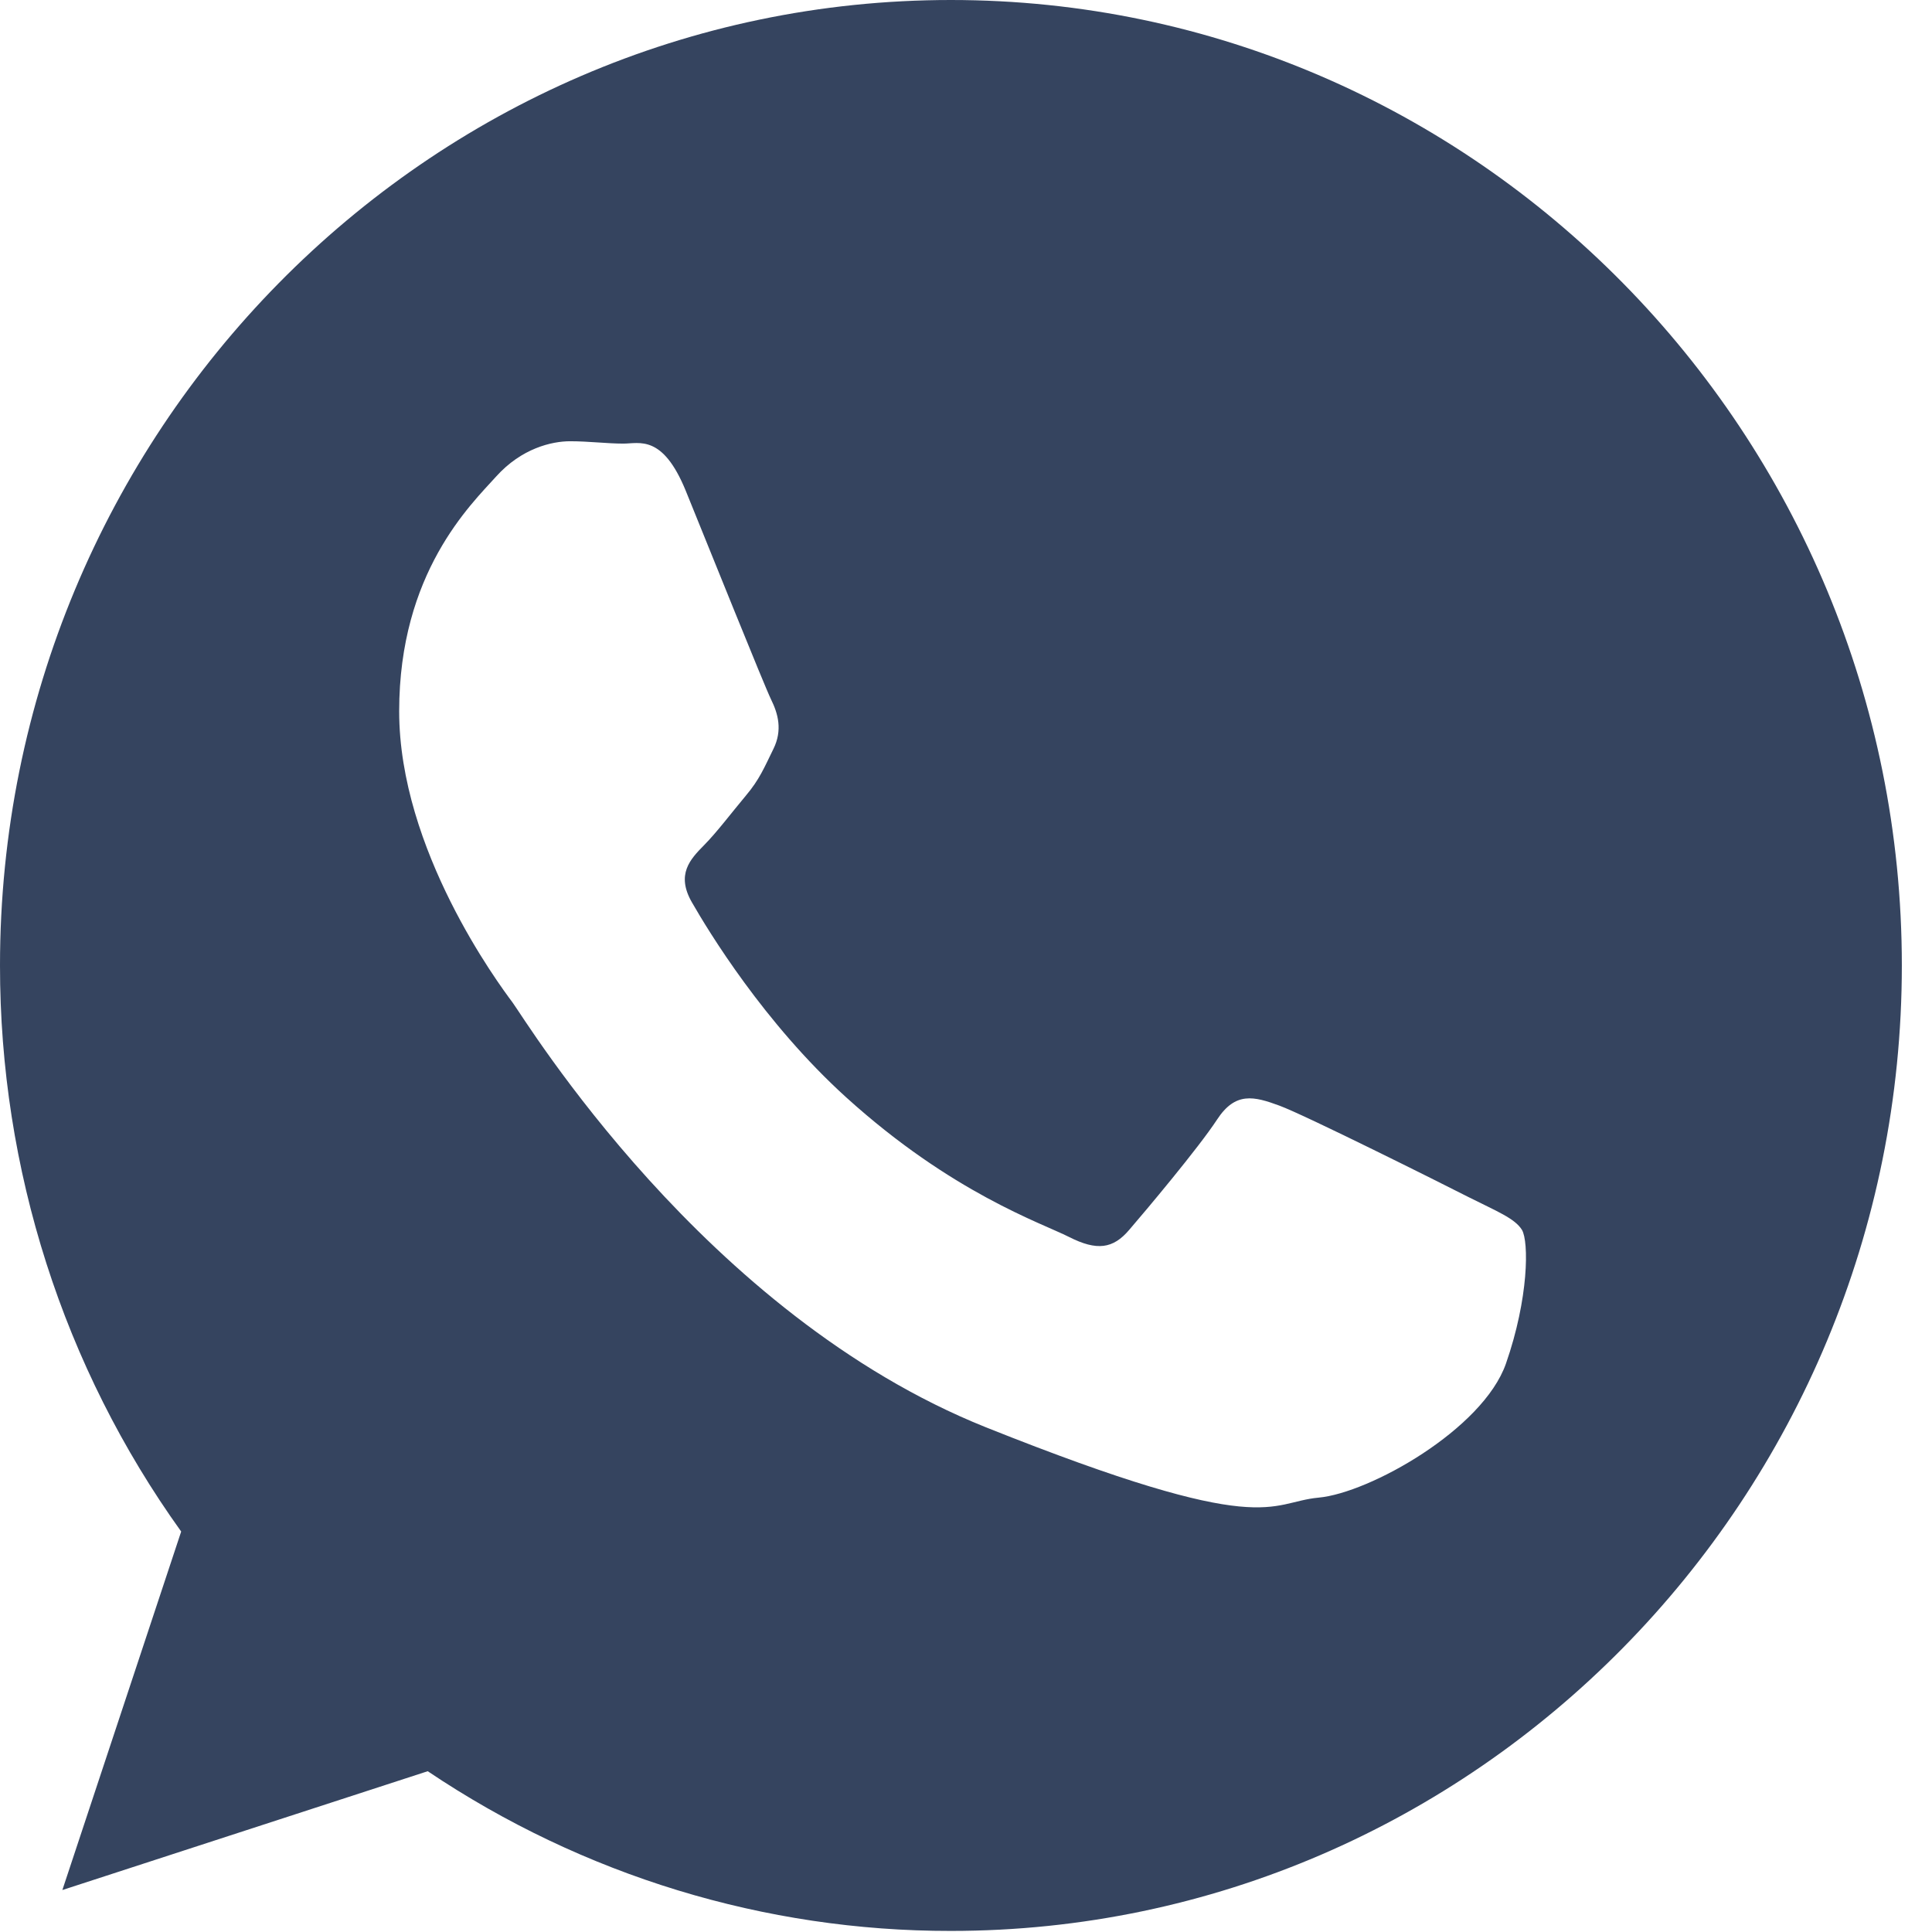 <?xml version="1.0" encoding="UTF-8"?>
<svg width="18px" height="18px" viewBox="0 0 18 18" version="1.1" xmlns="http://www.w3.org/2000/svg" xmlns:xlink="http://www.w3.org/1999/xlink">
    <!-- Generator: Sketch 3.6 (26304) - http://www.bohemiancoding.com/sketch -->
    <title>Page 1</title>
    <desc>Created with Sketch.</desc>
    <defs></defs>
    <g id="Page-1" stroke="none" stroke-width="1" fill="none" fill-rule="evenodd">
        <g id="1-Paso---Preguntas-Frecuentes-Copy-2" transform="translate(-626, -451)" fill="#35445F">
            <g id="Page-1" transform="translate(626, 451)">
                <path d="M14.03,12.706 C13.814,13.318 12.76,13.909 12.286,13.953 C11.812,13.996 11.812,14.347 9.186,13.298 C6.56,12.247 4.903,9.512 4.774,9.338 C4.644,9.164 3.719,7.917 3.719,6.627 C3.719,5.336 4.386,4.702 4.623,4.439 C4.859,4.177 5.14,4.111 5.312,4.111 C5.484,4.111 5.657,4.133 5.807,4.133 C5.958,4.133 6.173,4.046 6.388,4.57 C6.602,5.096 7.12,6.386 7.184,6.517 C7.249,6.649 7.292,6.802 7.206,6.977 C7.12,7.152 7.077,7.261 6.948,7.414 C6.819,7.568 6.677,7.756 6.56,7.874 C6.431,8.005 6.296,8.146 6.447,8.408 C6.598,8.671 7.117,9.529 7.884,10.224 C8.87,11.117 9.703,11.394 9.961,11.525 C10.22,11.656 10.37,11.635 10.52,11.459 C10.671,11.284 11.167,10.694 11.339,10.431 C11.51,10.169 11.684,10.214 11.92,10.301 C12.157,10.388 13.427,11.023 13.684,11.154 C13.942,11.284 14.114,11.351 14.18,11.459 C14.244,11.568 14.244,12.093 14.03,12.706 M8.859,0 C3.974,0 0,4.035 0,8.995 C-0.001,10.892 0.59,12.739 1.688,14.269 L0.581,17.609 L3.985,16.502 C5.432,17.475 7.127,17.992 8.859,17.99 C13.744,17.99 17.719,13.955 17.719,8.995 C17.719,4.036 13.744,0 8.859,0" id="Fill-1"></path>
            </g>
        </g>
    </g>
</svg>